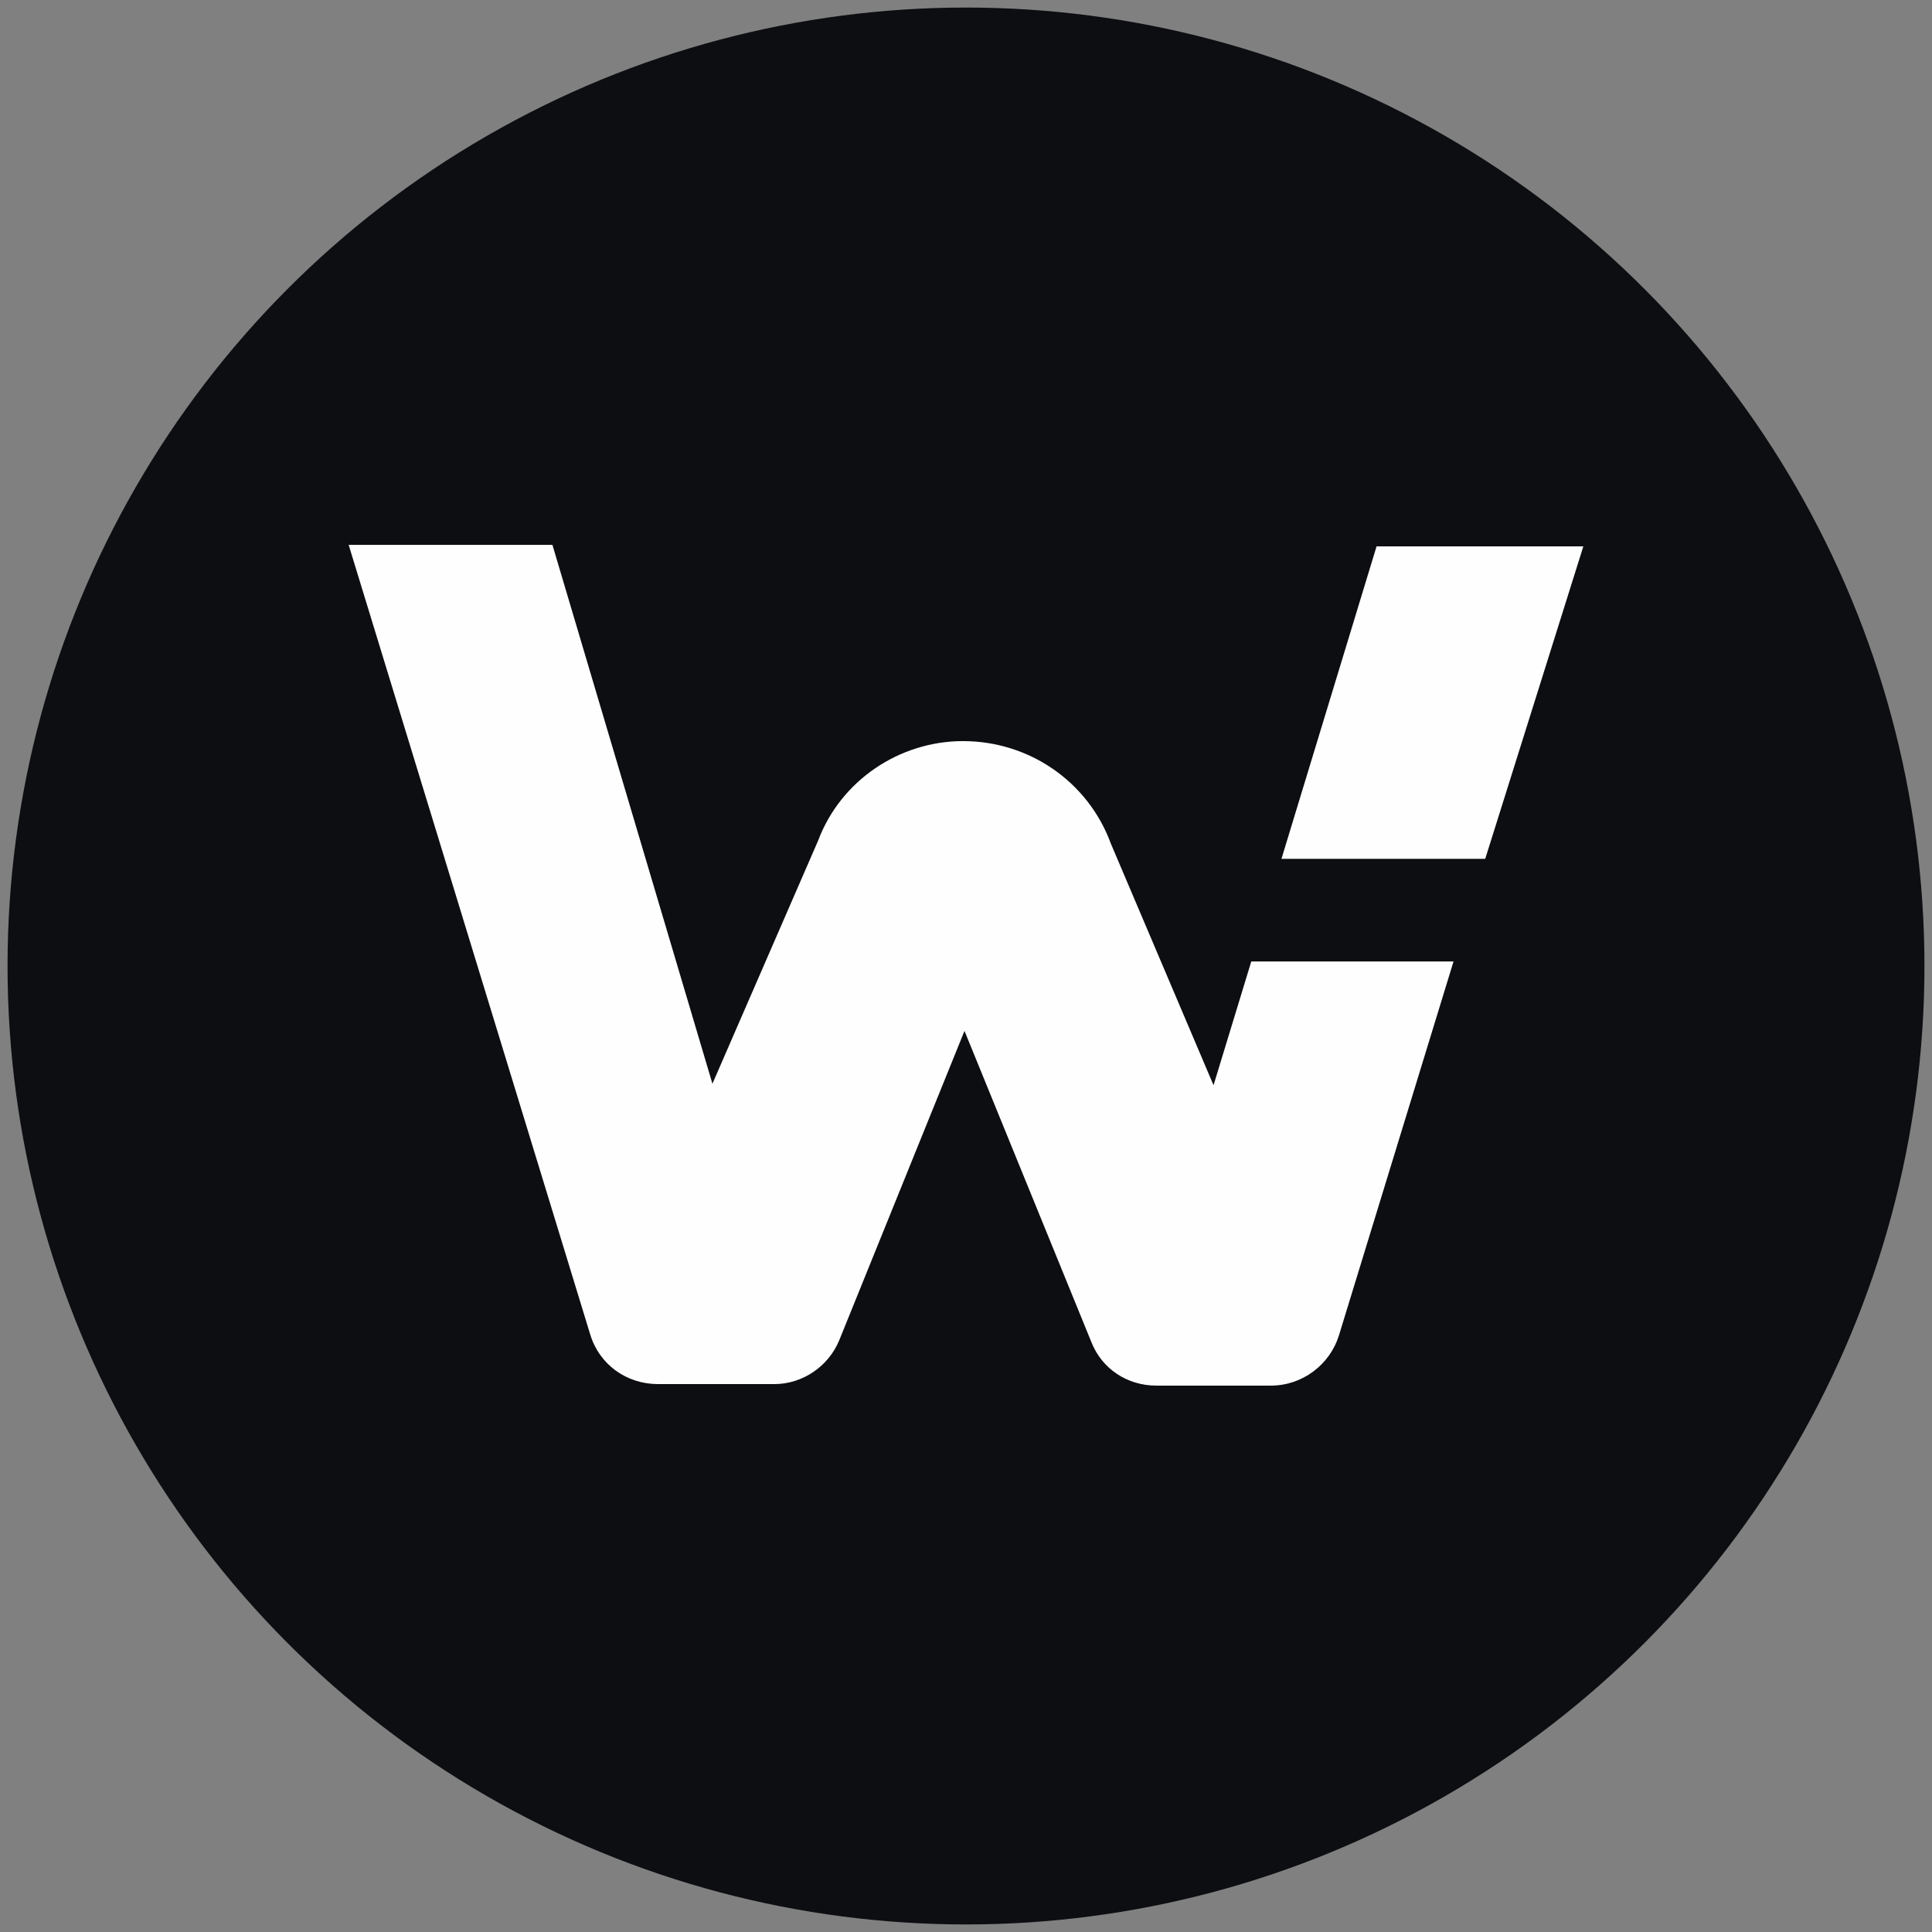 <?xml version="1.0" encoding="utf-8"?>
<!-- Generator: Adobe Illustrator 26.0.2, SVG Export Plug-In . SVG Version: 6.00 Build 0)  -->
<svg version="1.1" id="Layer_1" xmlns="http://www.w3.org/2000/svg" xmlns:xlink="http://www.w3.org/1999/xlink" x="0px" y="0px"
	 width="128px" height="128px" viewBox="0 0 128 128" style="enable-background:new 0 0 128 128;" xml:space="preserve">
<rect x="0" y="0" width="128" height="128" fill="#808080" stroke="none"/>
<style type="text/css">
	.st0{fill:#0D0E11;}
	.st1{fill:#FEFEFE;}
</style>
<circle class="st0" cx="64" cy="64" r="63.5"/>
<g>
	<path class="st1" d="M104.9,36.2H91.2l-6.3,20.7h13.5L104.9,36.2z"/>
	<path class="st1" d="M73.6,55.9l6.8,16l2.5-8.2h13.4l-7.6,24.8c-0.6,1.9-2.4,3.3-4.5,3.3h-7.6c-1.9,0-3.6-1.1-4.3-2.9l-8.4-20.6
		l-8.3,20.5c-0.7,1.7-2.4,2.9-4.3,2.9h-7.7c-2.1,0-3.9-1.3-4.5-3.3l-16-52.3h13.5l10.6,35.7l7-16.1c1.5-4,5.4-6.6,9.6-6.6
		C68.2,49.1,72.1,51.8,73.6,55.9z"/>
</g>
</svg>
